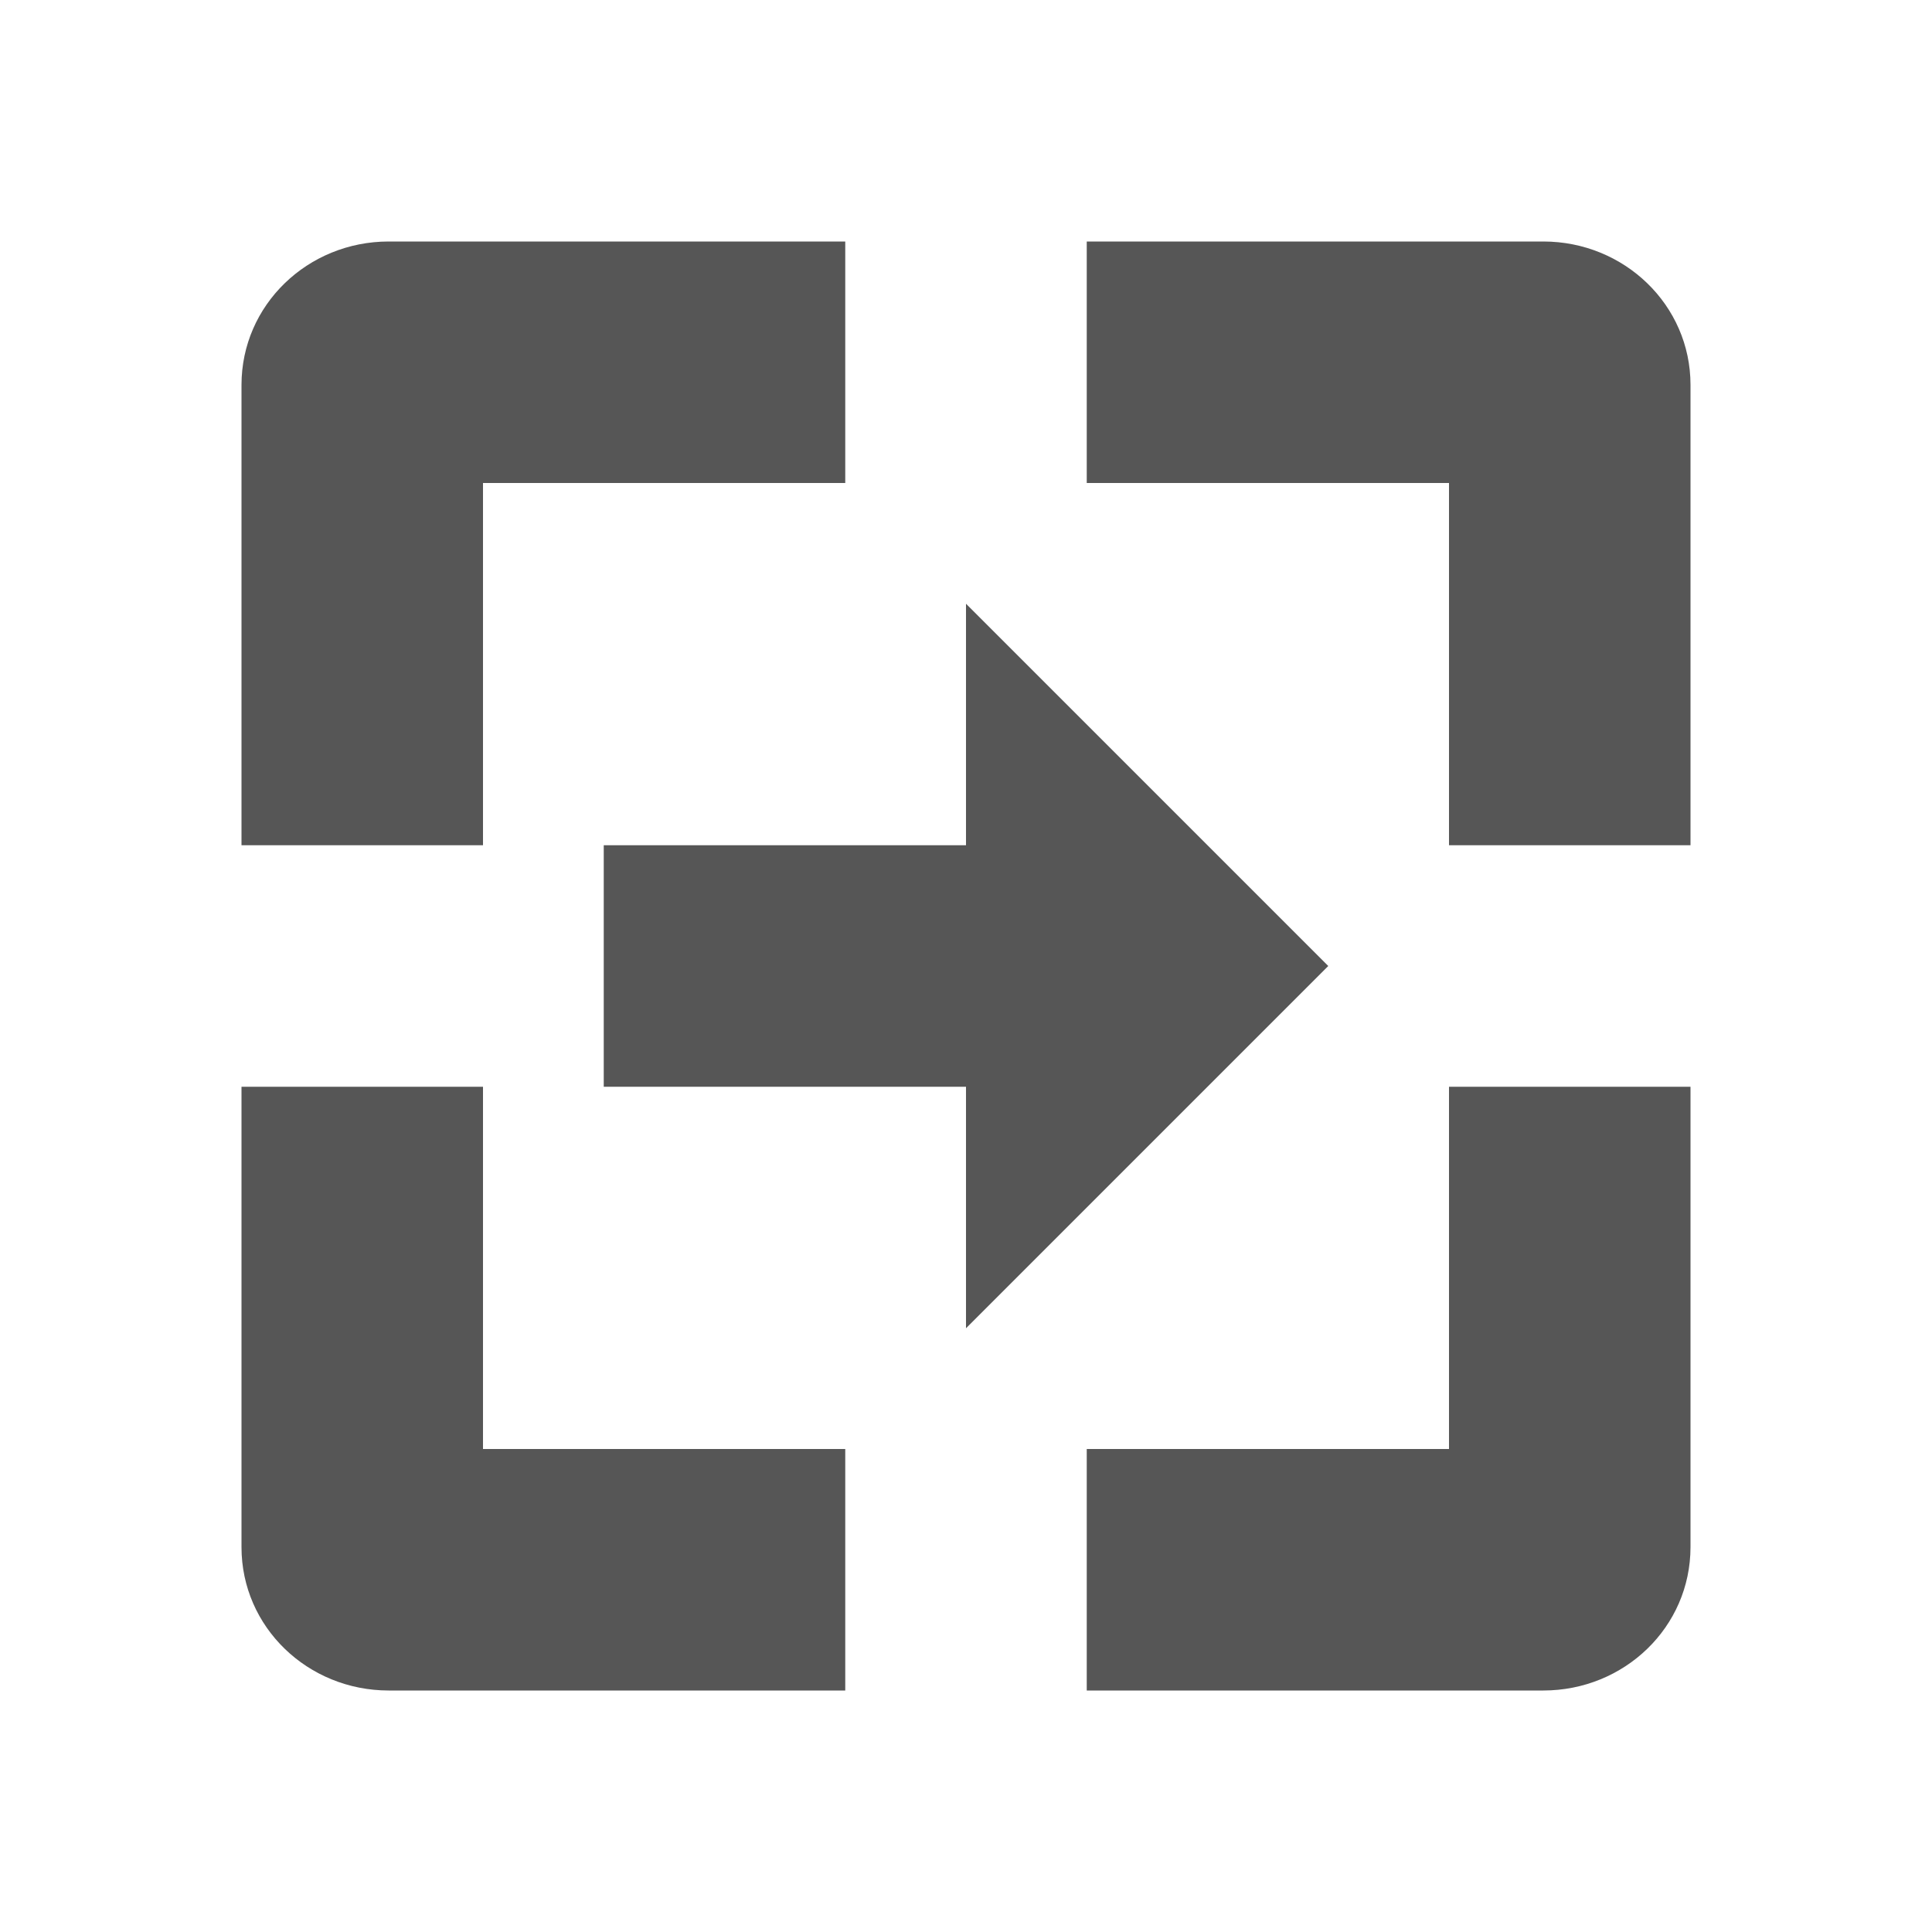 <svg xmlns="http://www.w3.org/2000/svg" width="16" height="16"><defs><style id="current-color-scheme" type="text/css"></style></defs><path d="M3.219 2C2.549 2 2 2.525 2 3.188V7h2V4h3V2H3.219zM9 2v2h3v3h2V3.187C14 2.526 13.451 2 12.781 2H9zM8 5v2H5v2h3v2l3-3-3-3zM2 9v3.813C2 13.475 2.549 14 3.219 14H7v-2H4V9H2zm10 0v3H9v2h3.781c.67 0 1.219-.524 1.219-1.188V9h-2z" fill="currentColor" color="#565656"/></svg>